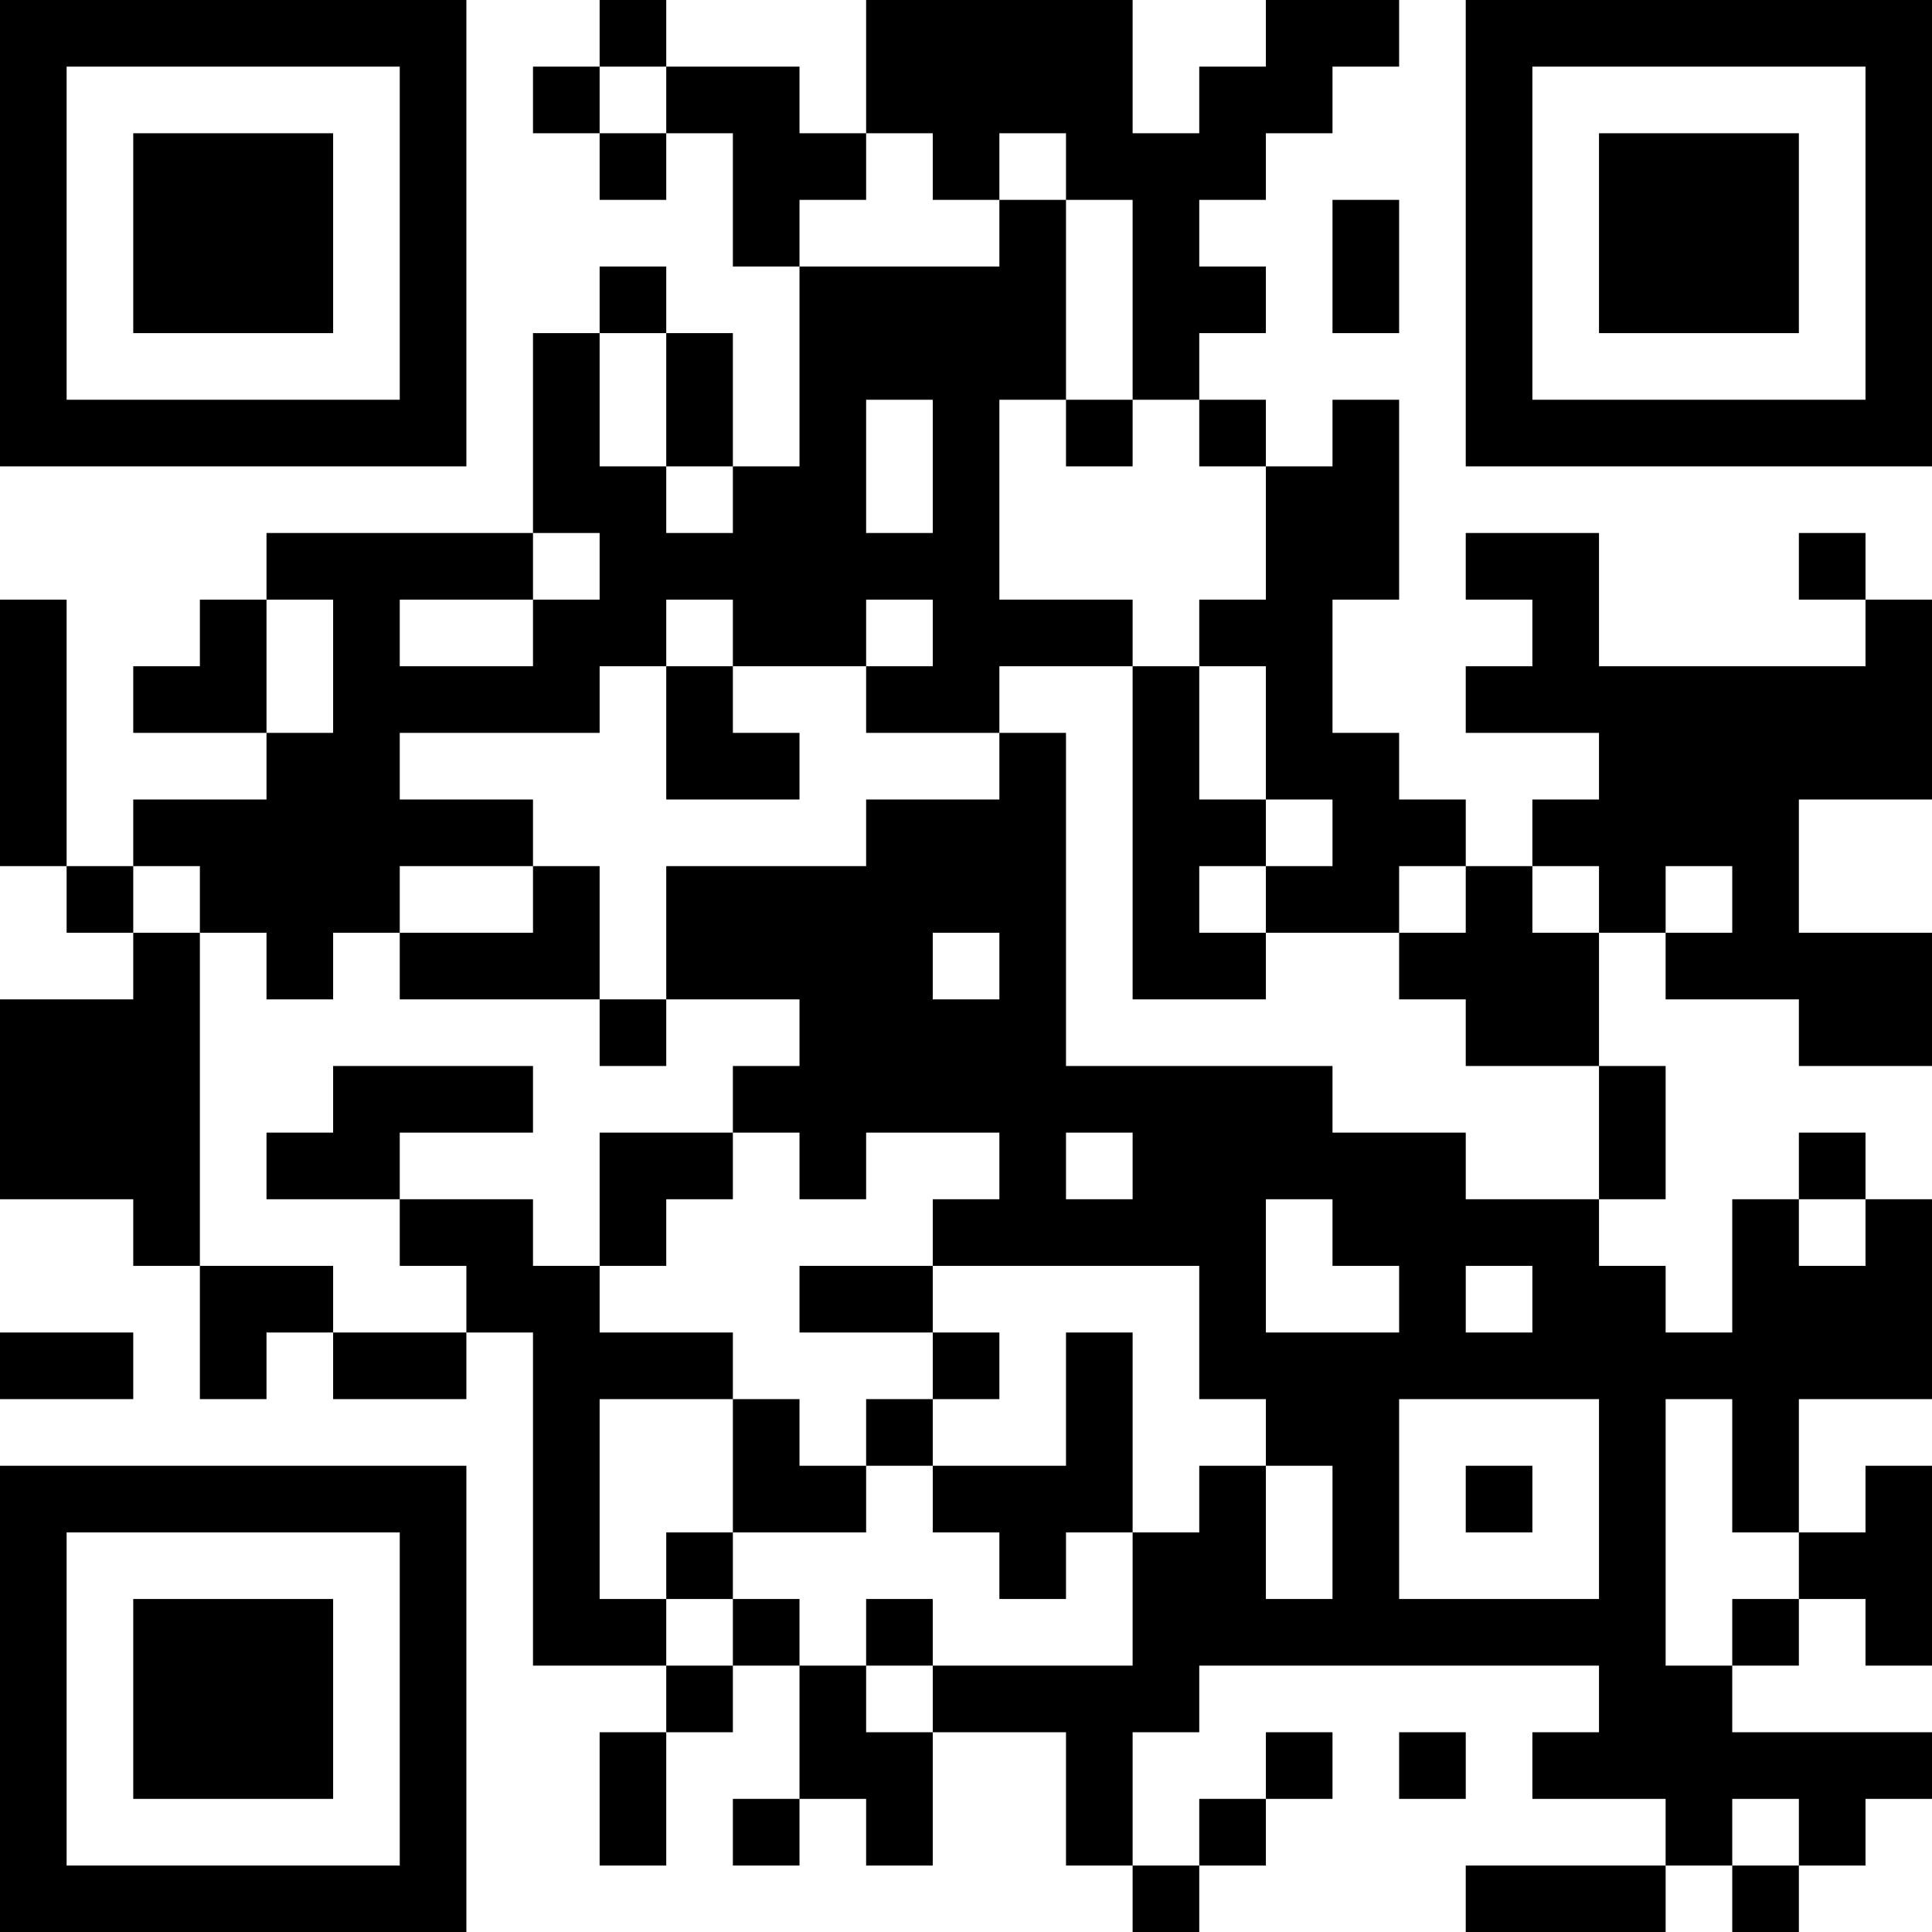 <?xml version="1.0" encoding="UTF-8"?>
<svg xmlns="http://www.w3.org/2000/svg" version="1.1" width="200" height="200" viewBox="0 0 200 200"><rect x="0" y="0" width="200" height="200" fill="#ffffff"/><g transform="scale(6.897)"><g transform="translate(0,0)"><path fill-rule="evenodd" d="M9 0L9 1L8 1L8 2L9 2L9 3L10 3L10 2L11 2L11 4L12 4L12 7L11 7L11 5L10 5L10 4L9 4L9 5L8 5L8 8L4 8L4 9L3 9L3 10L2 10L2 11L4 11L4 12L2 12L2 13L1 13L1 9L0 9L0 13L1 13L1 14L2 14L2 15L0 15L0 18L2 18L2 19L3 19L3 21L4 21L4 20L5 20L5 21L7 21L7 20L8 20L8 25L10 25L10 26L9 26L9 28L10 28L10 26L11 26L11 25L12 25L12 27L11 27L11 28L12 28L12 27L13 27L13 28L14 28L14 26L16 26L16 28L17 28L17 29L18 29L18 28L19 28L19 27L20 27L20 26L19 26L19 27L18 27L18 28L17 28L17 26L18 26L18 25L24 25L24 26L23 26L23 27L25 27L25 28L22 28L22 29L25 29L25 28L26 28L26 29L27 29L27 28L28 28L28 27L29 27L29 26L26 26L26 25L27 25L27 24L28 24L28 25L29 25L29 22L28 22L28 23L27 23L27 21L29 21L29 18L28 18L28 17L27 17L27 18L26 18L26 20L25 20L25 19L24 19L24 18L25 18L25 16L24 16L24 14L25 14L25 15L27 15L27 16L29 16L29 14L27 14L27 12L29 12L29 9L28 9L28 8L27 8L27 9L28 9L28 10L24 10L24 8L22 8L22 9L23 9L23 10L22 10L22 11L24 11L24 12L23 12L23 13L22 13L22 12L21 12L21 11L20 11L20 9L21 9L21 6L20 6L20 7L19 7L19 6L18 6L18 5L19 5L19 4L18 4L18 3L19 3L19 2L20 2L20 1L21 1L21 0L19 0L19 1L18 1L18 2L17 2L17 0L13 0L13 2L12 2L12 1L10 1L10 0ZM9 1L9 2L10 2L10 1ZM13 2L13 3L12 3L12 4L15 4L15 3L16 3L16 6L15 6L15 9L17 9L17 10L15 10L15 11L13 11L13 10L14 10L14 9L13 9L13 10L11 10L11 9L10 9L10 10L9 10L9 11L6 11L6 12L8 12L8 13L6 13L6 14L5 14L5 15L4 15L4 14L3 14L3 13L2 13L2 14L3 14L3 19L5 19L5 20L7 20L7 19L6 19L6 18L8 18L8 19L9 19L9 20L11 20L11 21L9 21L9 24L10 24L10 25L11 25L11 24L12 24L12 25L13 25L13 26L14 26L14 25L17 25L17 23L18 23L18 22L19 22L19 24L20 24L20 22L19 22L19 21L18 21L18 19L14 19L14 18L15 18L15 17L13 17L13 18L12 18L12 17L11 17L11 16L12 16L12 15L10 15L10 13L13 13L13 12L15 12L15 11L16 11L16 16L20 16L20 17L22 17L22 18L24 18L24 16L22 16L22 15L21 15L21 14L22 14L22 13L21 13L21 14L19 14L19 13L20 13L20 12L19 12L19 10L18 10L18 9L19 9L19 7L18 7L18 6L17 6L17 3L16 3L16 2L15 2L15 3L14 3L14 2ZM20 3L20 5L21 5L21 3ZM9 5L9 7L10 7L10 8L11 8L11 7L10 7L10 5ZM13 6L13 8L14 8L14 6ZM16 6L16 7L17 7L17 6ZM8 8L8 9L6 9L6 10L8 10L8 9L9 9L9 8ZM4 9L4 11L5 11L5 9ZM10 10L10 12L12 12L12 11L11 11L11 10ZM17 10L17 15L19 15L19 14L18 14L18 13L19 13L19 12L18 12L18 10ZM8 13L8 14L6 14L6 15L9 15L9 16L10 16L10 15L9 15L9 13ZM23 13L23 14L24 14L24 13ZM25 13L25 14L26 14L26 13ZM14 14L14 15L15 15L15 14ZM5 16L5 17L4 17L4 18L6 18L6 17L8 17L8 16ZM9 17L9 19L10 19L10 18L11 18L11 17ZM16 17L16 18L17 18L17 17ZM19 18L19 20L21 20L21 19L20 19L20 18ZM27 18L27 19L28 19L28 18ZM12 19L12 20L14 20L14 21L13 21L13 22L12 22L12 21L11 21L11 23L10 23L10 24L11 24L11 23L13 23L13 22L14 22L14 23L15 23L15 24L16 24L16 23L17 23L17 20L16 20L16 22L14 22L14 21L15 21L15 20L14 20L14 19ZM22 19L22 20L23 20L23 19ZM0 20L0 21L2 21L2 20ZM21 21L21 24L24 24L24 21ZM25 21L25 25L26 25L26 24L27 24L27 23L26 23L26 21ZM22 22L22 23L23 23L23 22ZM13 24L13 25L14 25L14 24ZM21 26L21 27L22 27L22 26ZM26 27L26 28L27 28L27 27ZM0 0L0 7L7 7L7 0ZM1 1L1 6L6 6L6 1ZM2 2L2 5L5 5L5 2ZM22 0L22 7L29 7L29 0ZM23 1L23 6L28 6L28 1ZM24 2L24 5L27 5L27 2ZM0 22L0 29L7 29L7 22ZM1 23L1 28L6 28L6 23ZM2 24L2 27L5 27L5 24Z" fill="#000000"/></g></g></svg>
